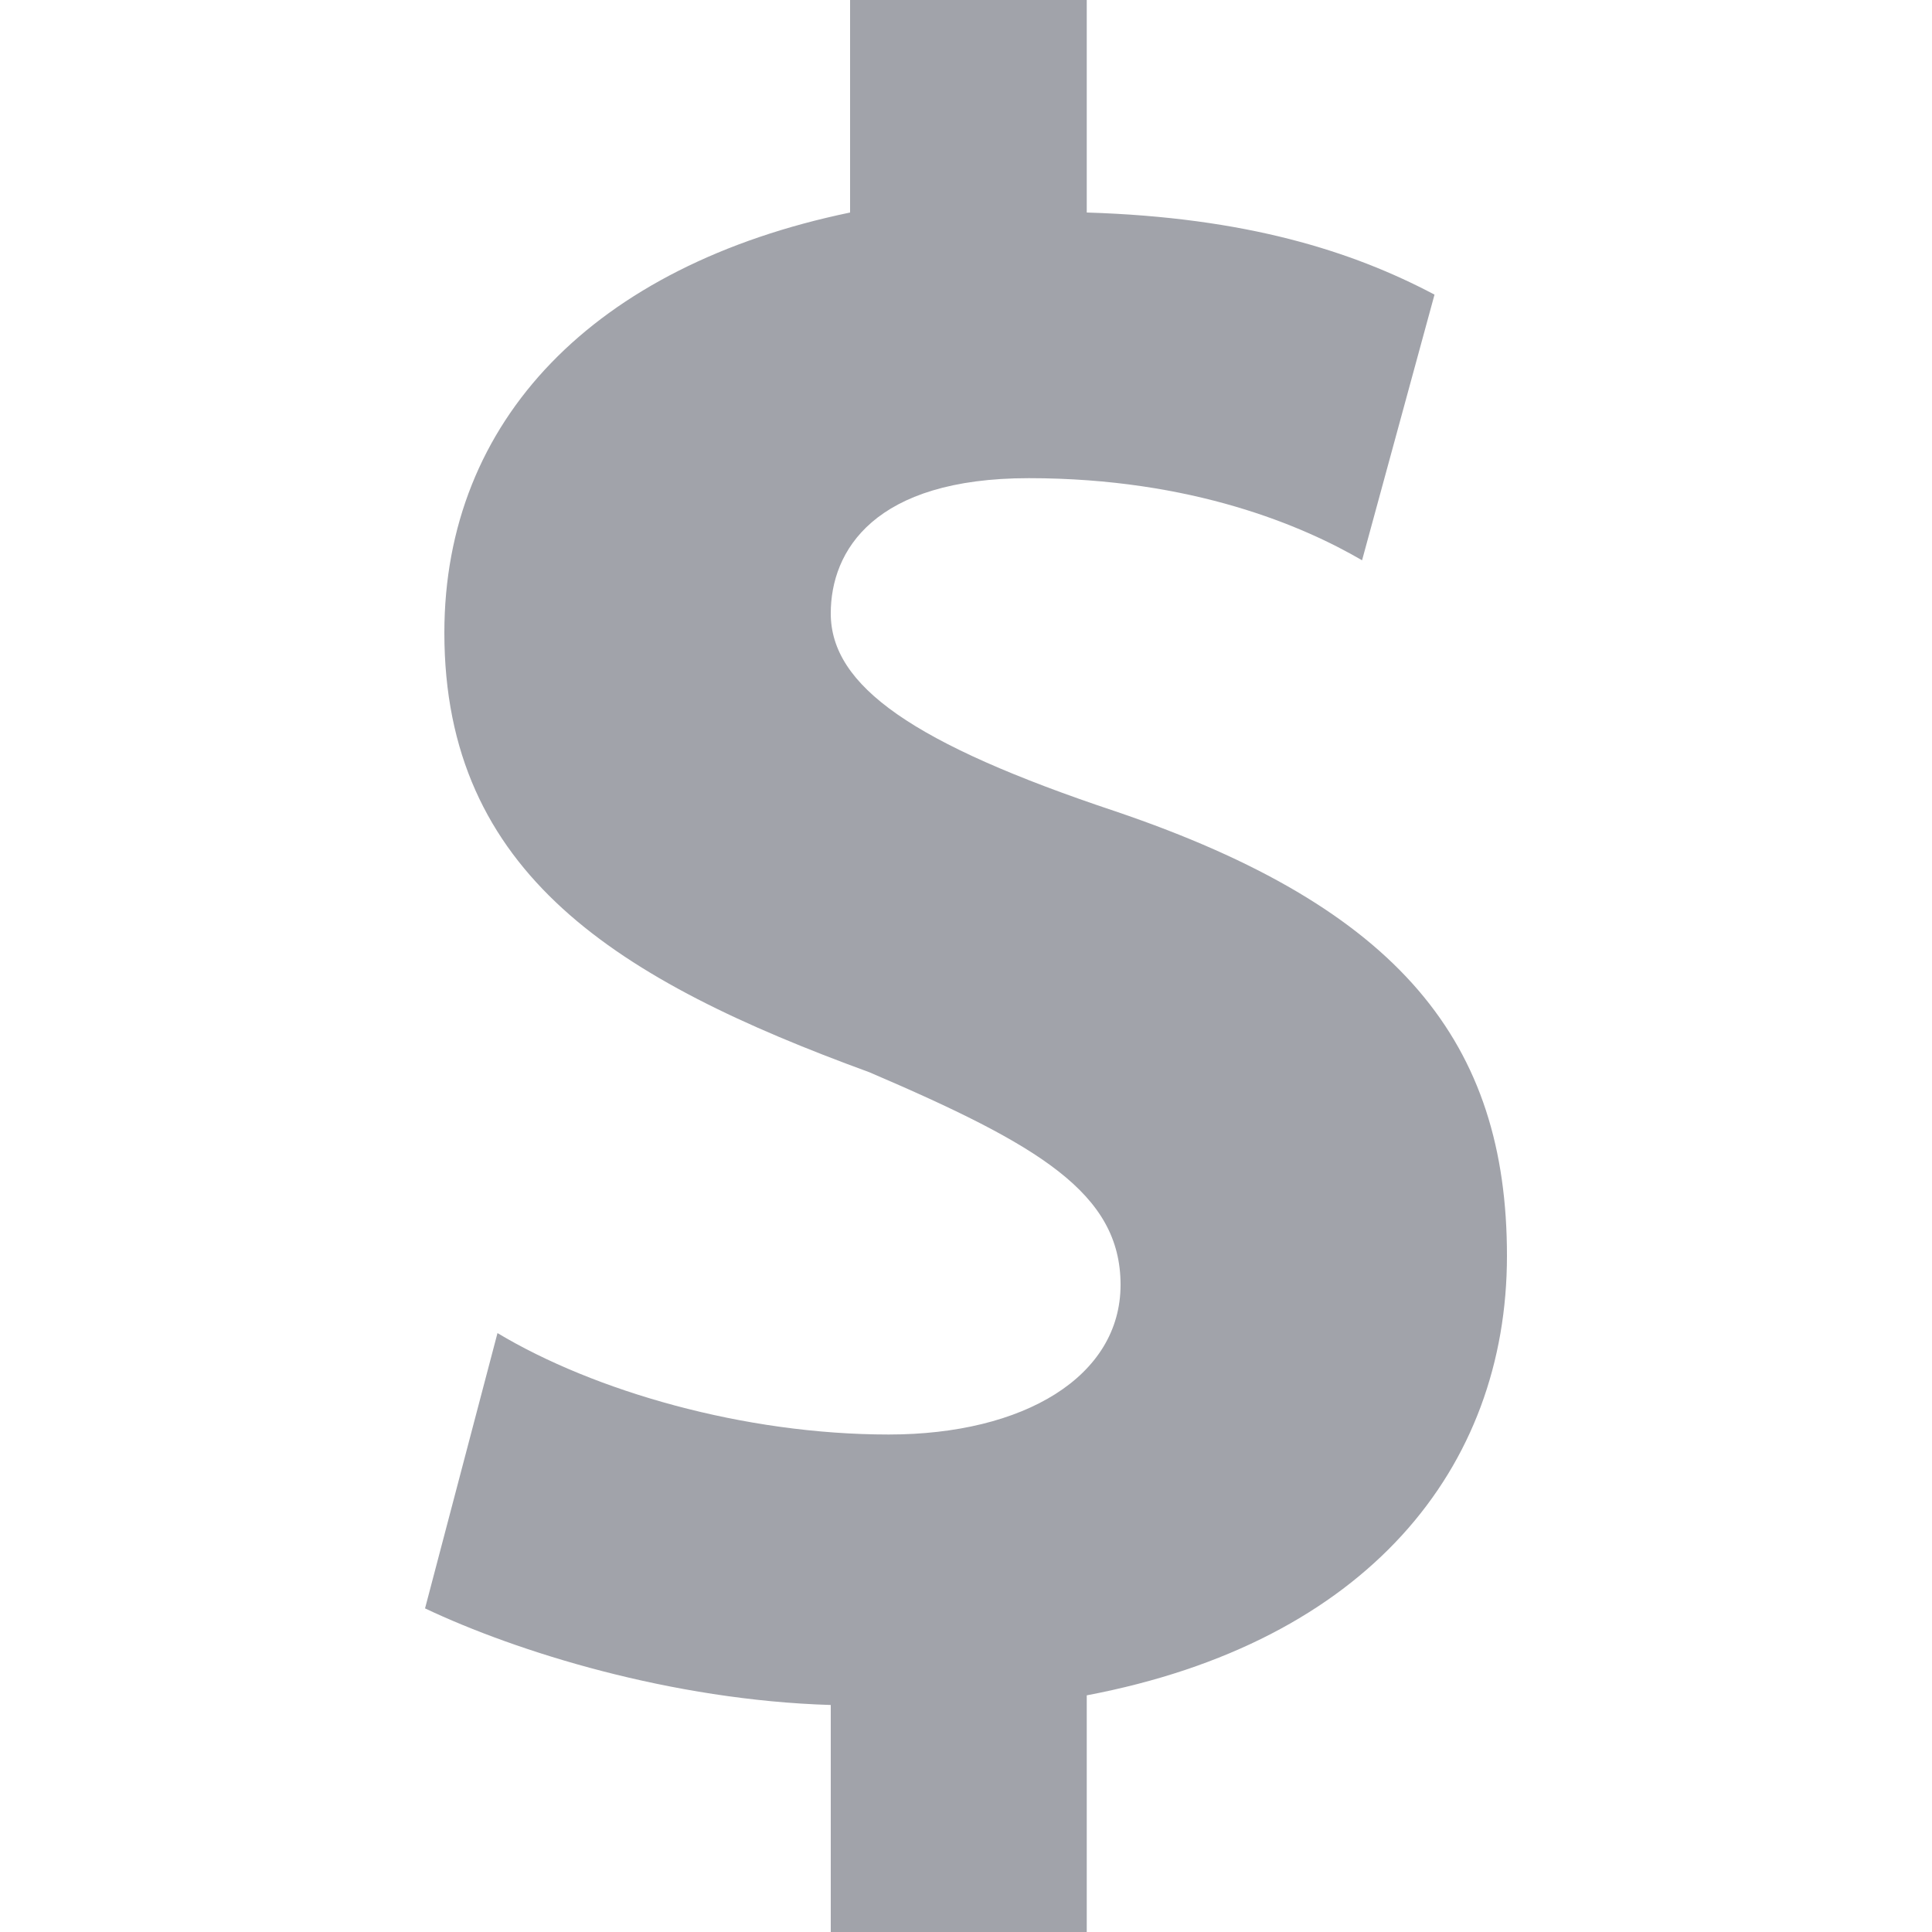 <?xml version="1.0" encoding="utf-8"?>
<!-- Generator: Adobe Illustrator 24.0.1, SVG Export Plug-In . SVG Version: 6.00 Build 0)  -->
<svg version="1.1" id="Layer_1" xmlns="http://www.w3.org/2000/svg" xmlns:xlink="http://www.w3.org/1999/xlink" x="0px" y="0px"
	 width="40px" height="40px" viewBox="0 0 40 40" style="enable-background:new 0 0 40 40;" xml:space="preserve">
<style type="text/css">
	.st0{fill:#A1A3AA;}
</style>
<g>
	<path class="st0" d="M17.2,40v-4.7c-3.3-0.1-6.5-1.1-8.4-2l1.5-5.7c2,1.2,5.1,2.1,8.1,2.1c2.8,0,4.8-1.2,4.8-3.1
		c0-1.9-1.7-2.9-5.2-4.4c-5.2-1.9-8.8-4.1-8.8-9.1c0-4.4,3.1-7.6,8.4-8.7V0h4.9v4.4c3.3,0.1,5.5,0.8,7.2,1.7l-1.5,5.5
		c-1.2-0.7-3.5-1.7-6.9-1.7c-3.2,0-4.1,1.5-4.1,2.8c0,1.5,1.7,2.7,5.9,4.1c5.9,2,8.1,4.8,8.1,9.2s-2.9,8-8.7,9.1V40
		C22.4,40,17.2,40,17.2,40z"/>
</g>
</svg>

